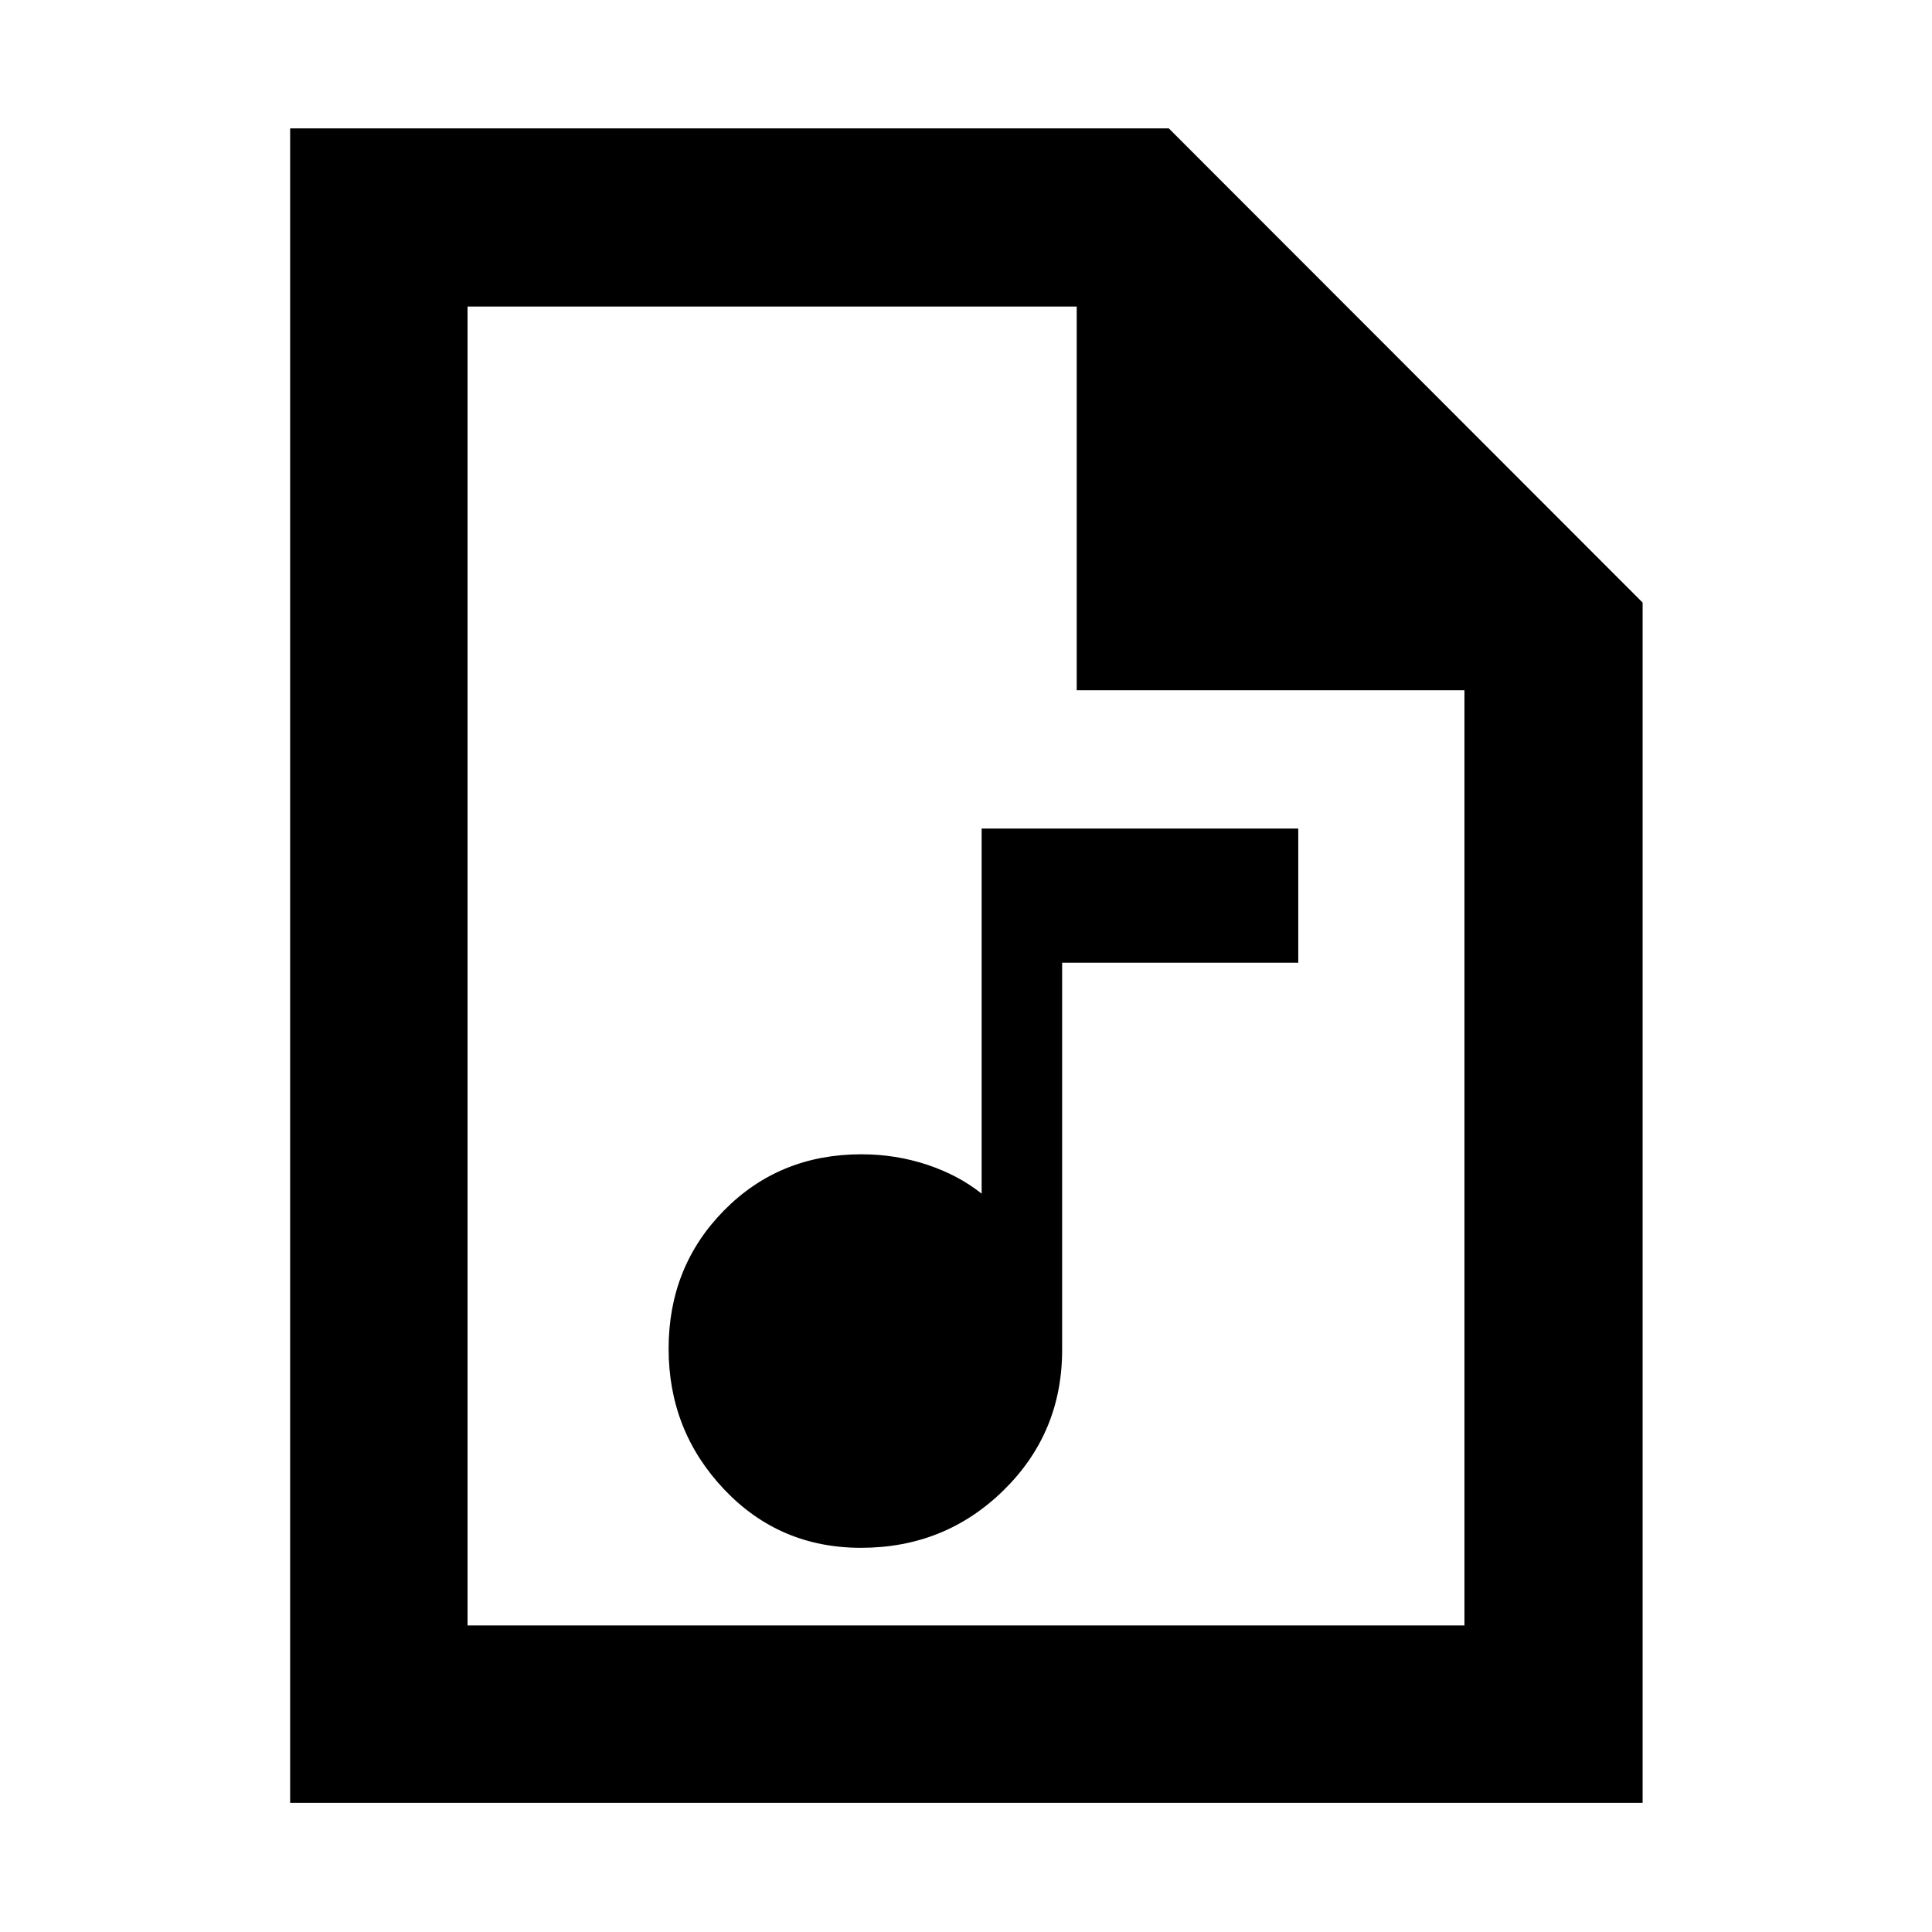 <svg xmlns="http://www.w3.org/2000/svg" height="40" viewBox="0 -960 960 960" width="40"><path d="M427.81-190.9q41.72 0 70.84-28.56 29.12-28.56 29.12-69.79v-192.39H645.1v-66.67H487.77v181.43q-11.57-9.24-27.16-14.4-15.6-5.16-32.61-5.16-40.75 0-68.26 27.93-27.51 27.93-27.51 68.65 0 40.73 27.51 69.84 27.51 29.12 68.07 29.12ZM144.17-64.17V-896.2h436.61L816.2-660.59v596.42H144.17Zm390.84-552.84v-190.67H232.32v655.36h495.36v-464.69H535.01ZM232.32-807.68v190.67-190.67 655.36-655.36Z"/></svg>
